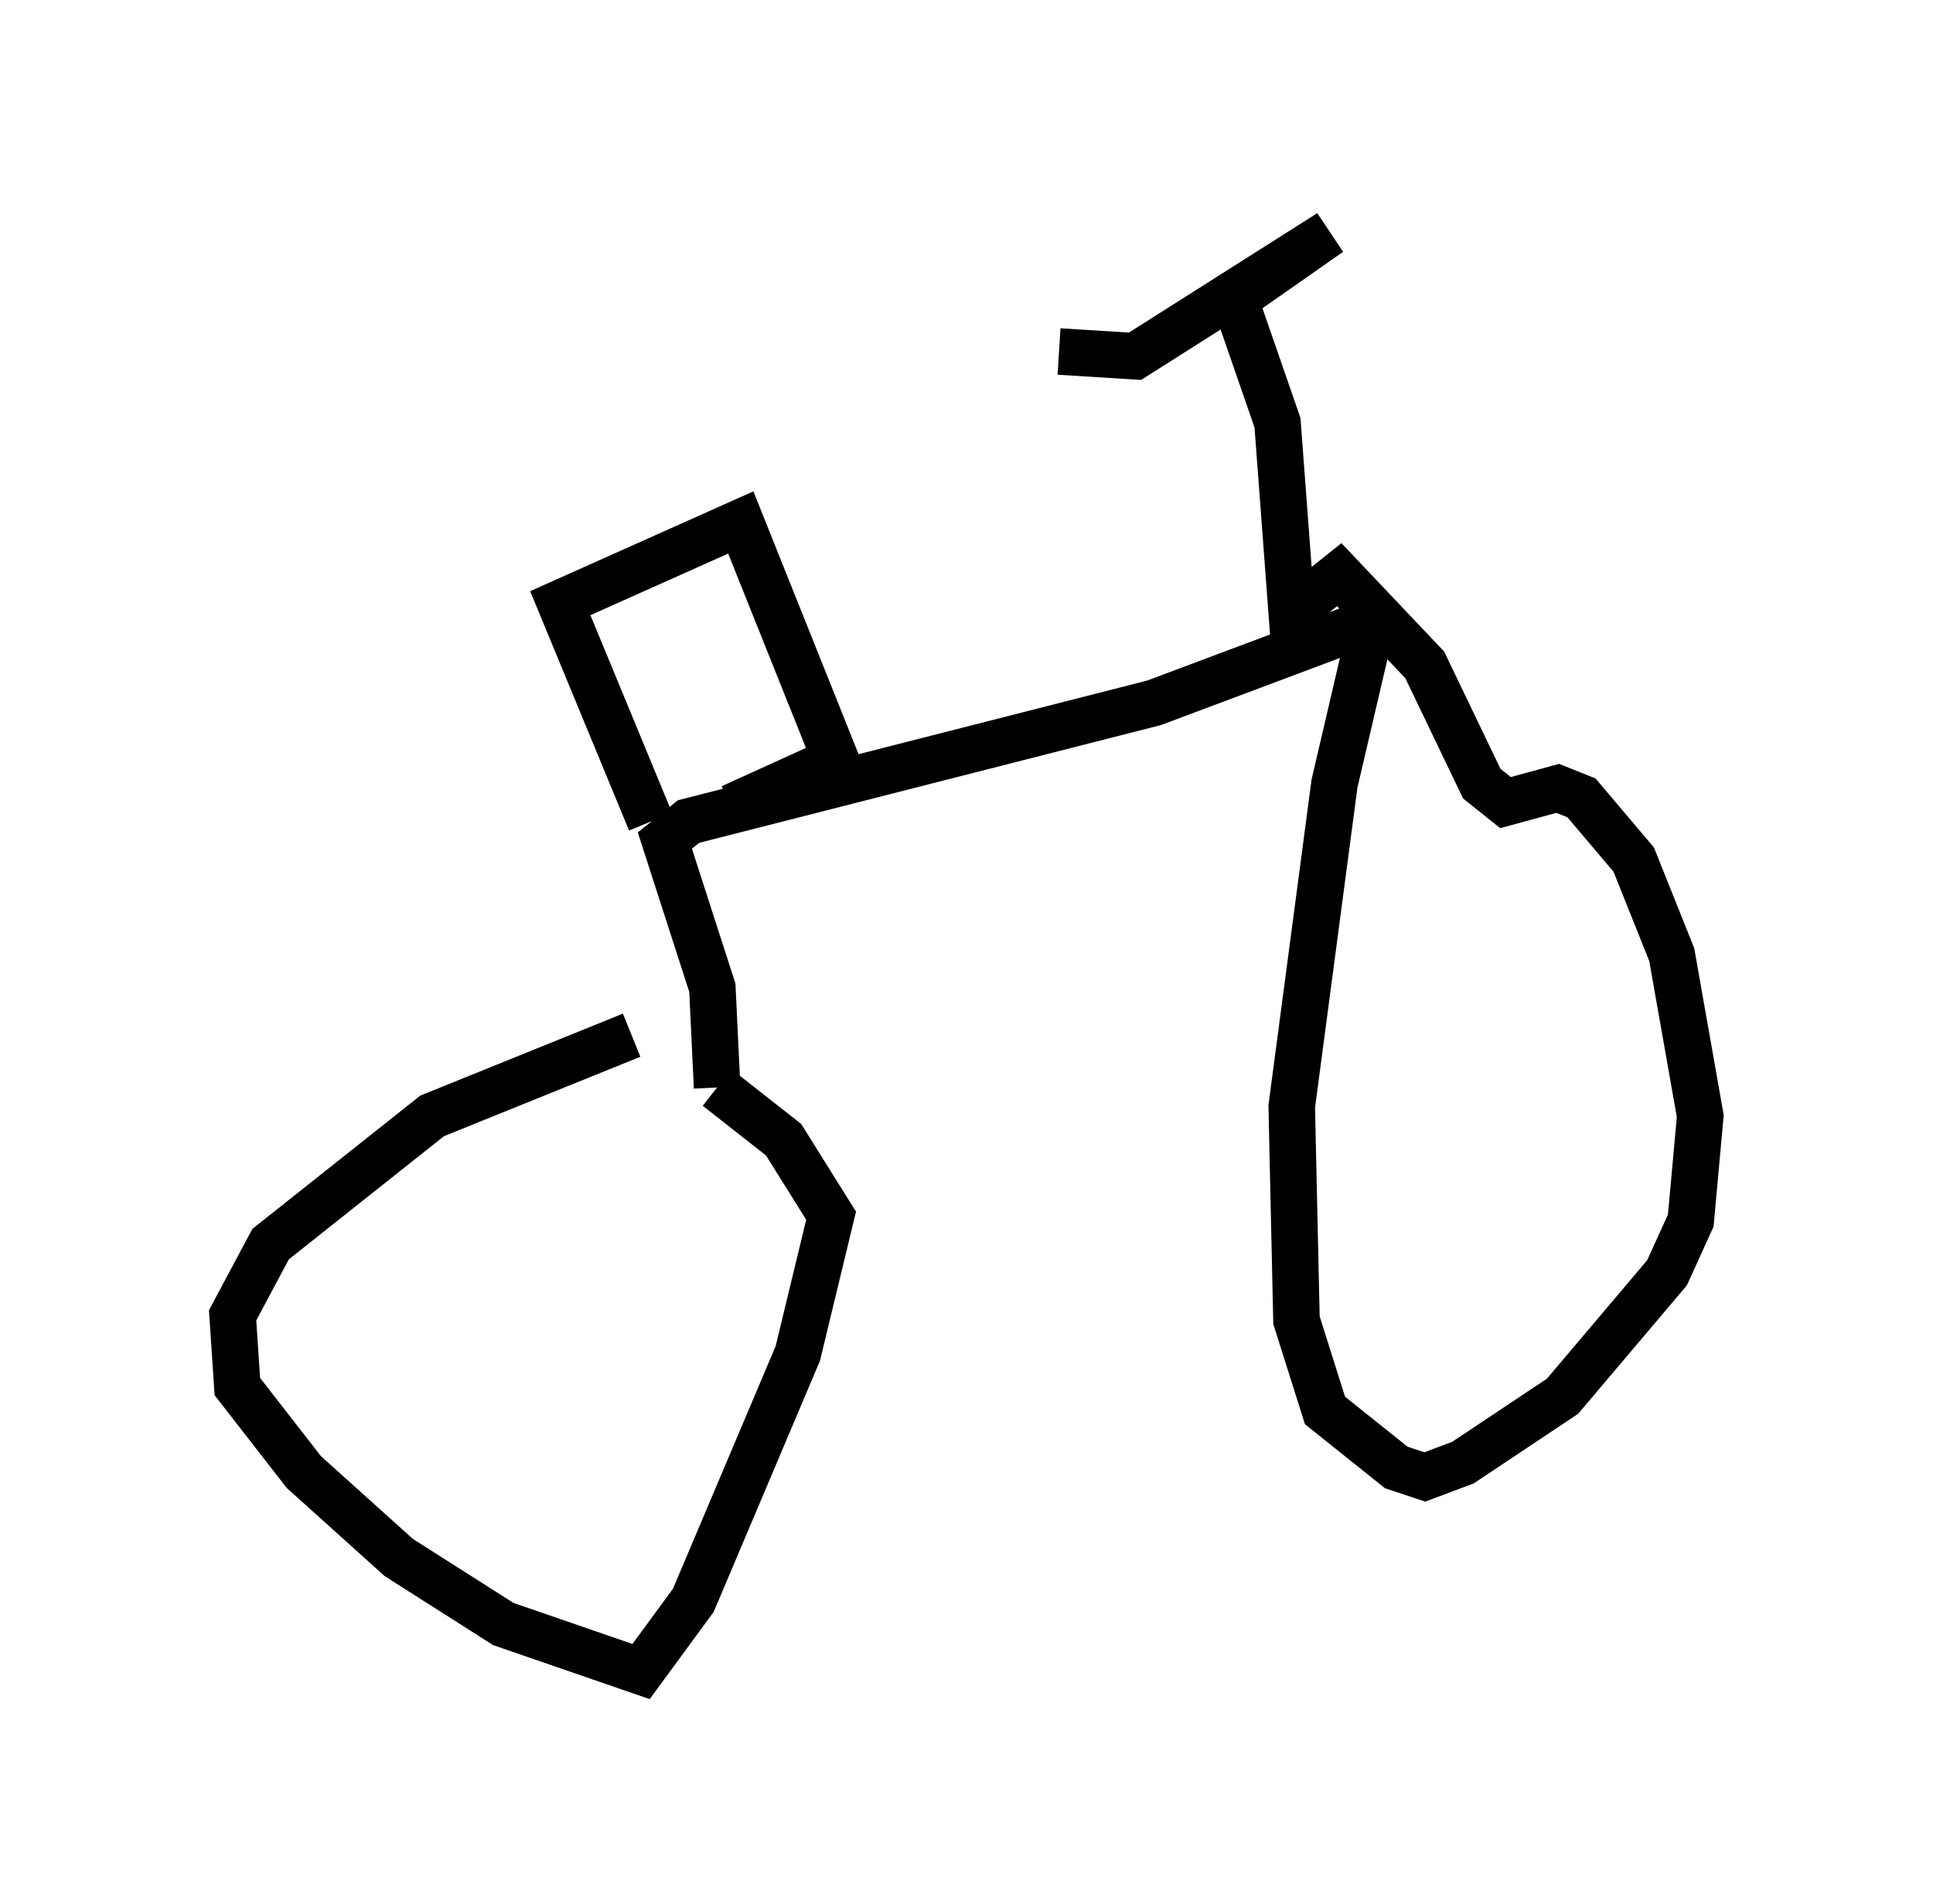 <?xml version="1.0" encoding="utf-8" ?>
<svg baseProfile="full" height="40.932" version="1.1" width="41.544" xmlns="http://www.w3.org/2000/svg" xmlns:ev="http://www.w3.org/2001/xml-events" xmlns:xlink="http://www.w3.org/1999/xlink"><defs /><rect fill="white" height="40.932" width="41.544" x="0" y="0" /><path d="M16.025, 21.64 m-2.45, 0.613 l-4.288, 1.735 -3.471, 2.756 l-0.817, 1.531 0.102, 1.531 l1.429, 1.838 2.042, 1.838 l2.246, 1.429 2.96, 1.021 l1.123, -1.531 2.246, -5.308 l0.715, -2.96 -1.021, -1.633 l-1.429, -1.123 m0.0, 0.0 l-0.102, -2.144 -1.021, -3.165 l0.51, -0.408 10.004, -2.552 l4.083, -1.531 0.51, 0.204 l-0.715, 3.063 -0.919, 6.942 l0.102, 4.594 0.613, 1.94 l1.531, 1.225 0.613, 0.204 l0.817, -0.306 2.144, -1.429 l2.246, -2.654 0.51, -1.123 l0.204, -2.246 -0.613, -3.471 l-0.817, -2.042 -1.123, -1.327 l-0.51, -0.204 -1.123, 0.306 l-0.51, -0.408 -1.225, -2.552 l-1.838, -1.94 -1.021, 0.817 l-0.306, -4.083 -0.919, -2.654 l2.042, -1.429 -4.185, 2.654 l-1.633, -0.102 m-8.779, 10.106 l-1.94, -4.696 3.879, -1.735 l2.042, 5.104 -2.246, 1.021 " fill="none" stroke="black" stroke-width="1" /></svg>